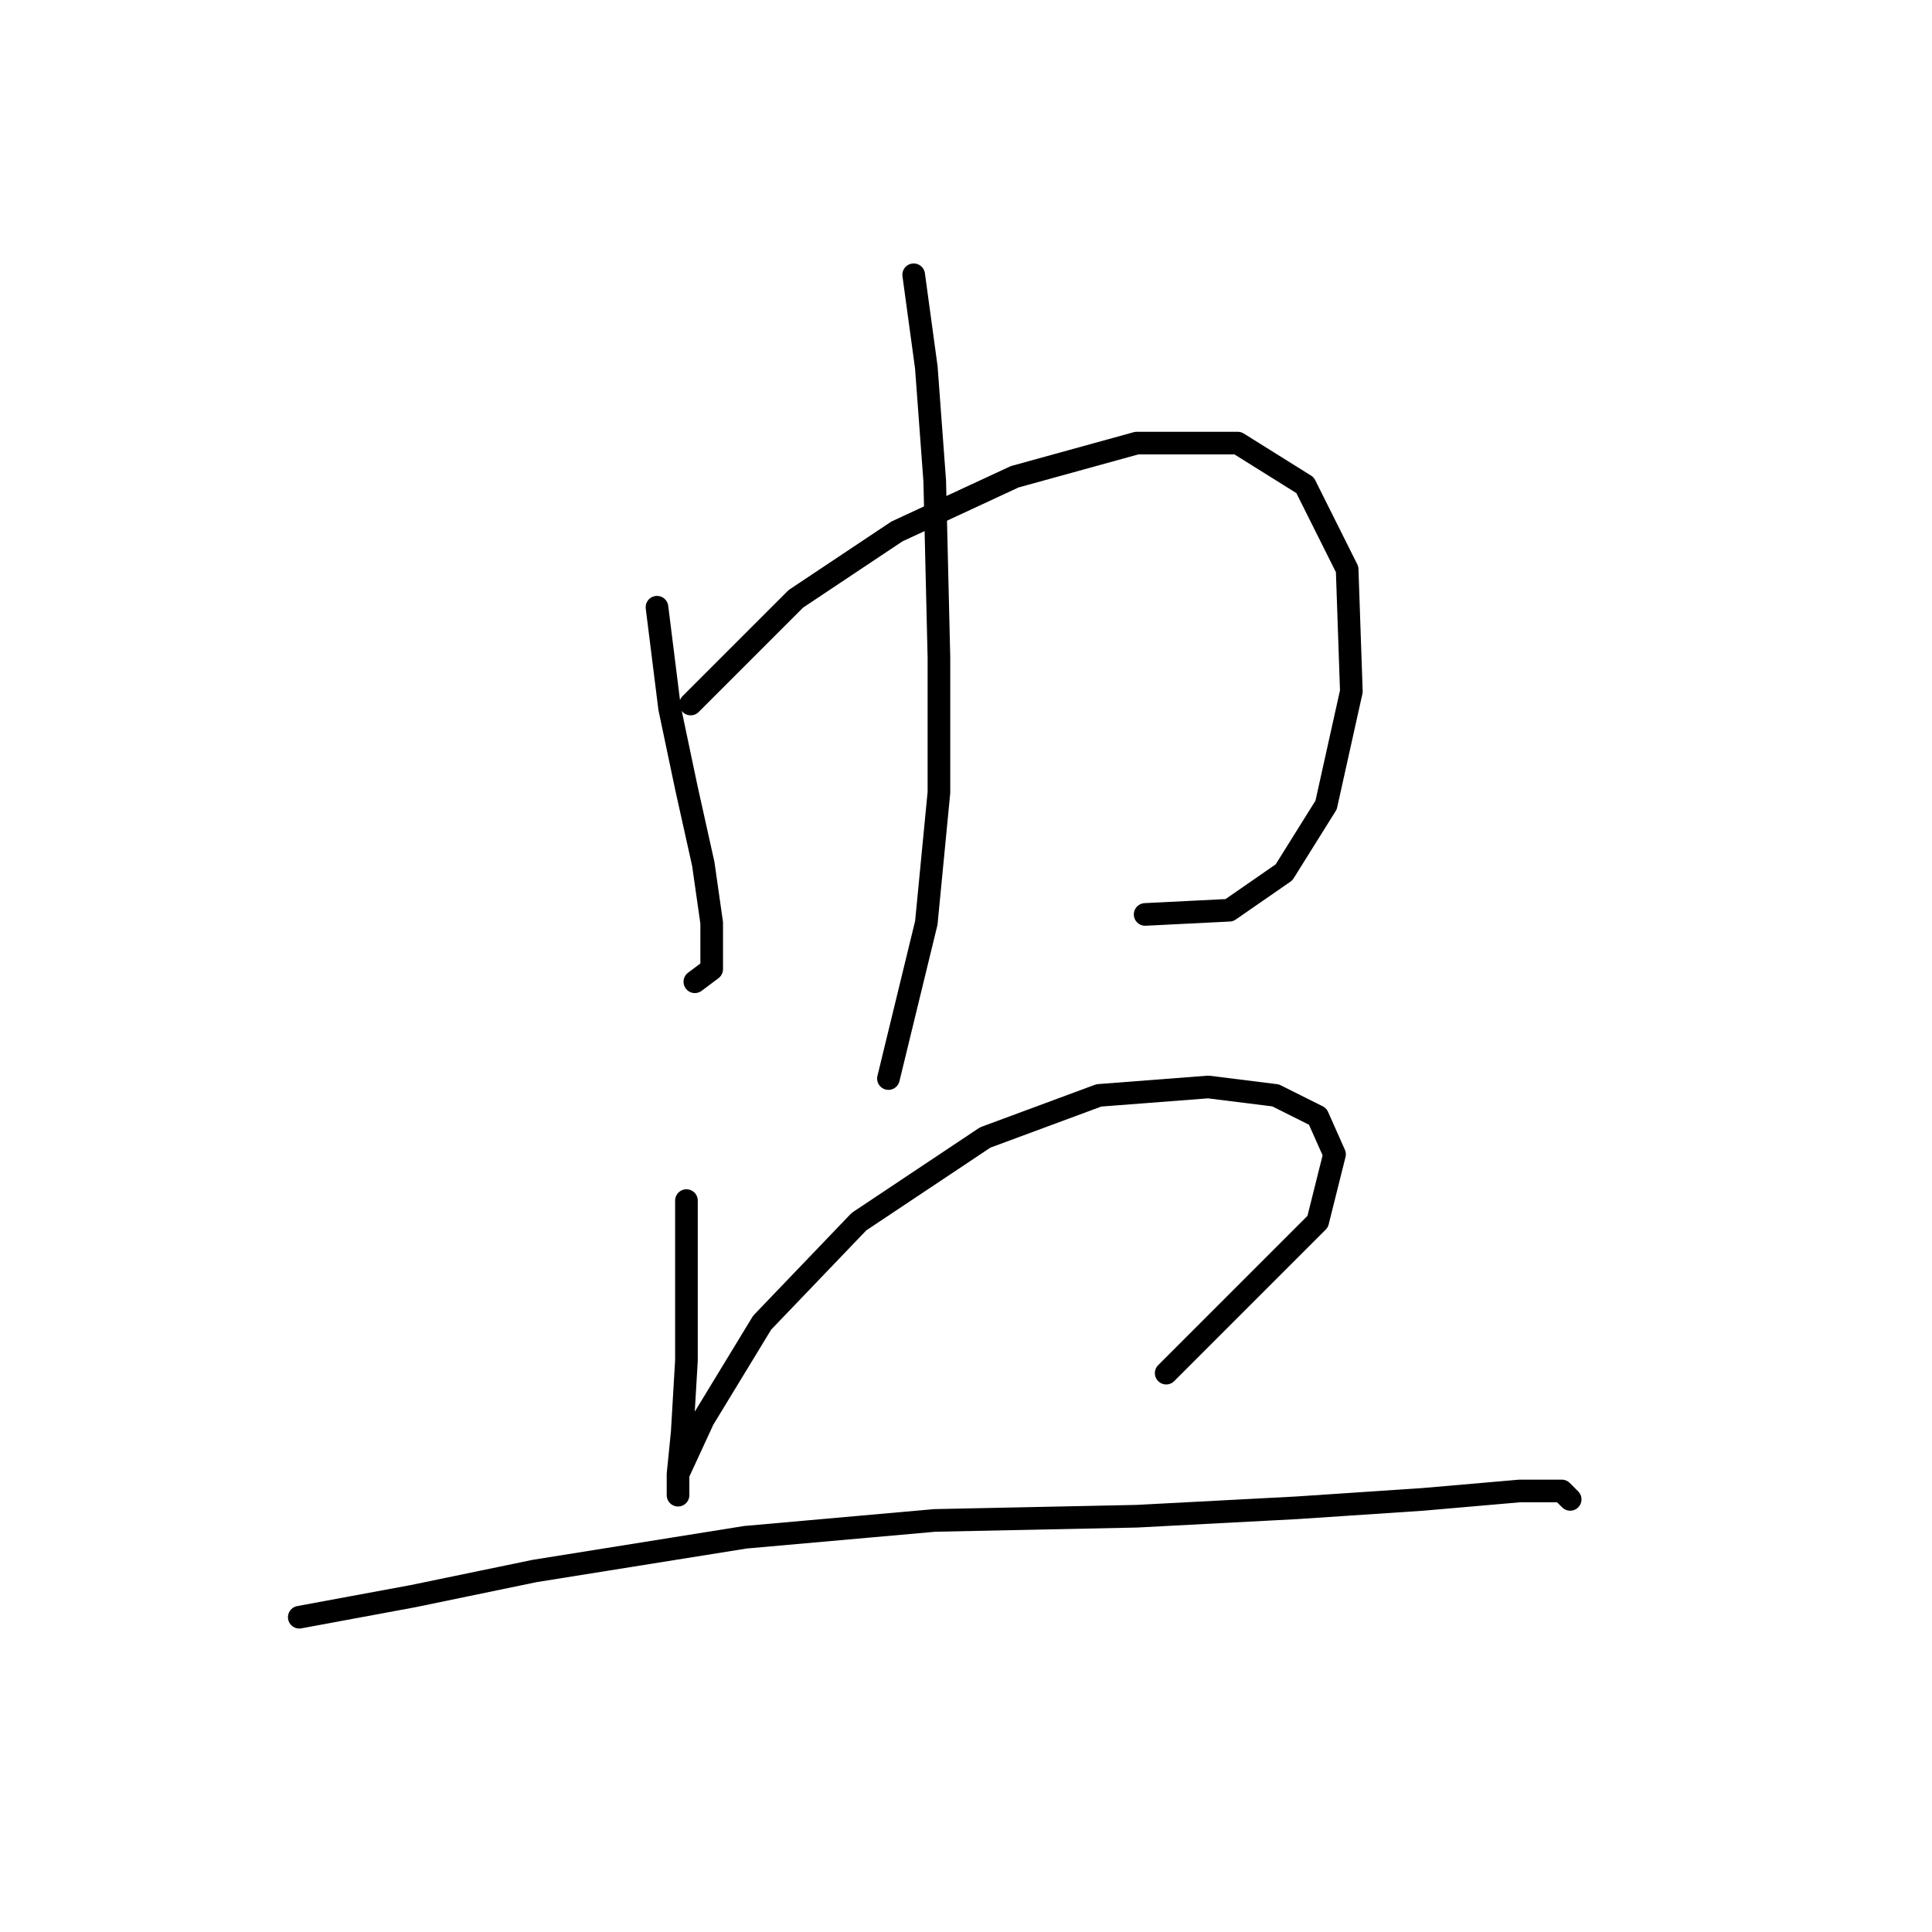 <?xml version="1.0" standalone="no"?>
    <svg width="256" height="256" xmlns="http://www.w3.org/2000/svg" version="1.1">
    <polyline stroke="black" stroke-width="3" stroke-linecap="round" fill="transparent" stroke-linejoin="round" points="87.054 80.461 88.727 93.844 90.957 104.439 93.188 114.476 94.303 122.282 94.303 128.416 92.072 130.089 92.072 130.089 " />
        <polyline stroke="black" stroke-width="3" stroke-linecap="round" fill="transparent" stroke-linejoin="round" points="91.515 93.286 105.455 79.346 118.838 70.424 134.452 63.175 150.623 58.714 164.005 58.714 172.927 64.29 178.504 75.442 179.061 91.613 175.715 106.669 170.139 115.591 162.89 120.61 151.738 121.167 151.738 121.167 " />
        <polyline stroke="black" stroke-width="3" stroke-linecap="round" fill="transparent" stroke-linejoin="round" points="121.069 36.409 122.742 48.677 123.857 63.732 124.414 87.152 124.414 104.996 122.742 122.282 117.723 142.914 117.723 142.914 " />
        <polyline stroke="black" stroke-width="3" stroke-linecap="round" fill="transparent" stroke-linejoin="round" points="90.957 159.085 90.957 170.795 90.957 180.275 90.4 189.754 89.842 195.331 89.842 198.119 89.842 195.331 93.188 188.082 100.994 175.256 113.82 161.873 130.548 150.721 145.604 145.145 160.102 144.03 169.024 145.145 174.6 147.933 176.831 152.952 174.6 161.873 154.526 181.948 154.526 181.948 " />
        <polyline stroke="black" stroke-width="3" stroke-linecap="round" fill="transparent" stroke-linejoin="round" points="39.656 214.29 54.712 211.502 70.883 208.156 98.764 203.695 123.857 201.465 150.623 200.907 171.812 199.792 188.541 198.676 201.366 197.561 206.942 197.561 208.057 198.676 208.057 198.676 " />
        </svg>